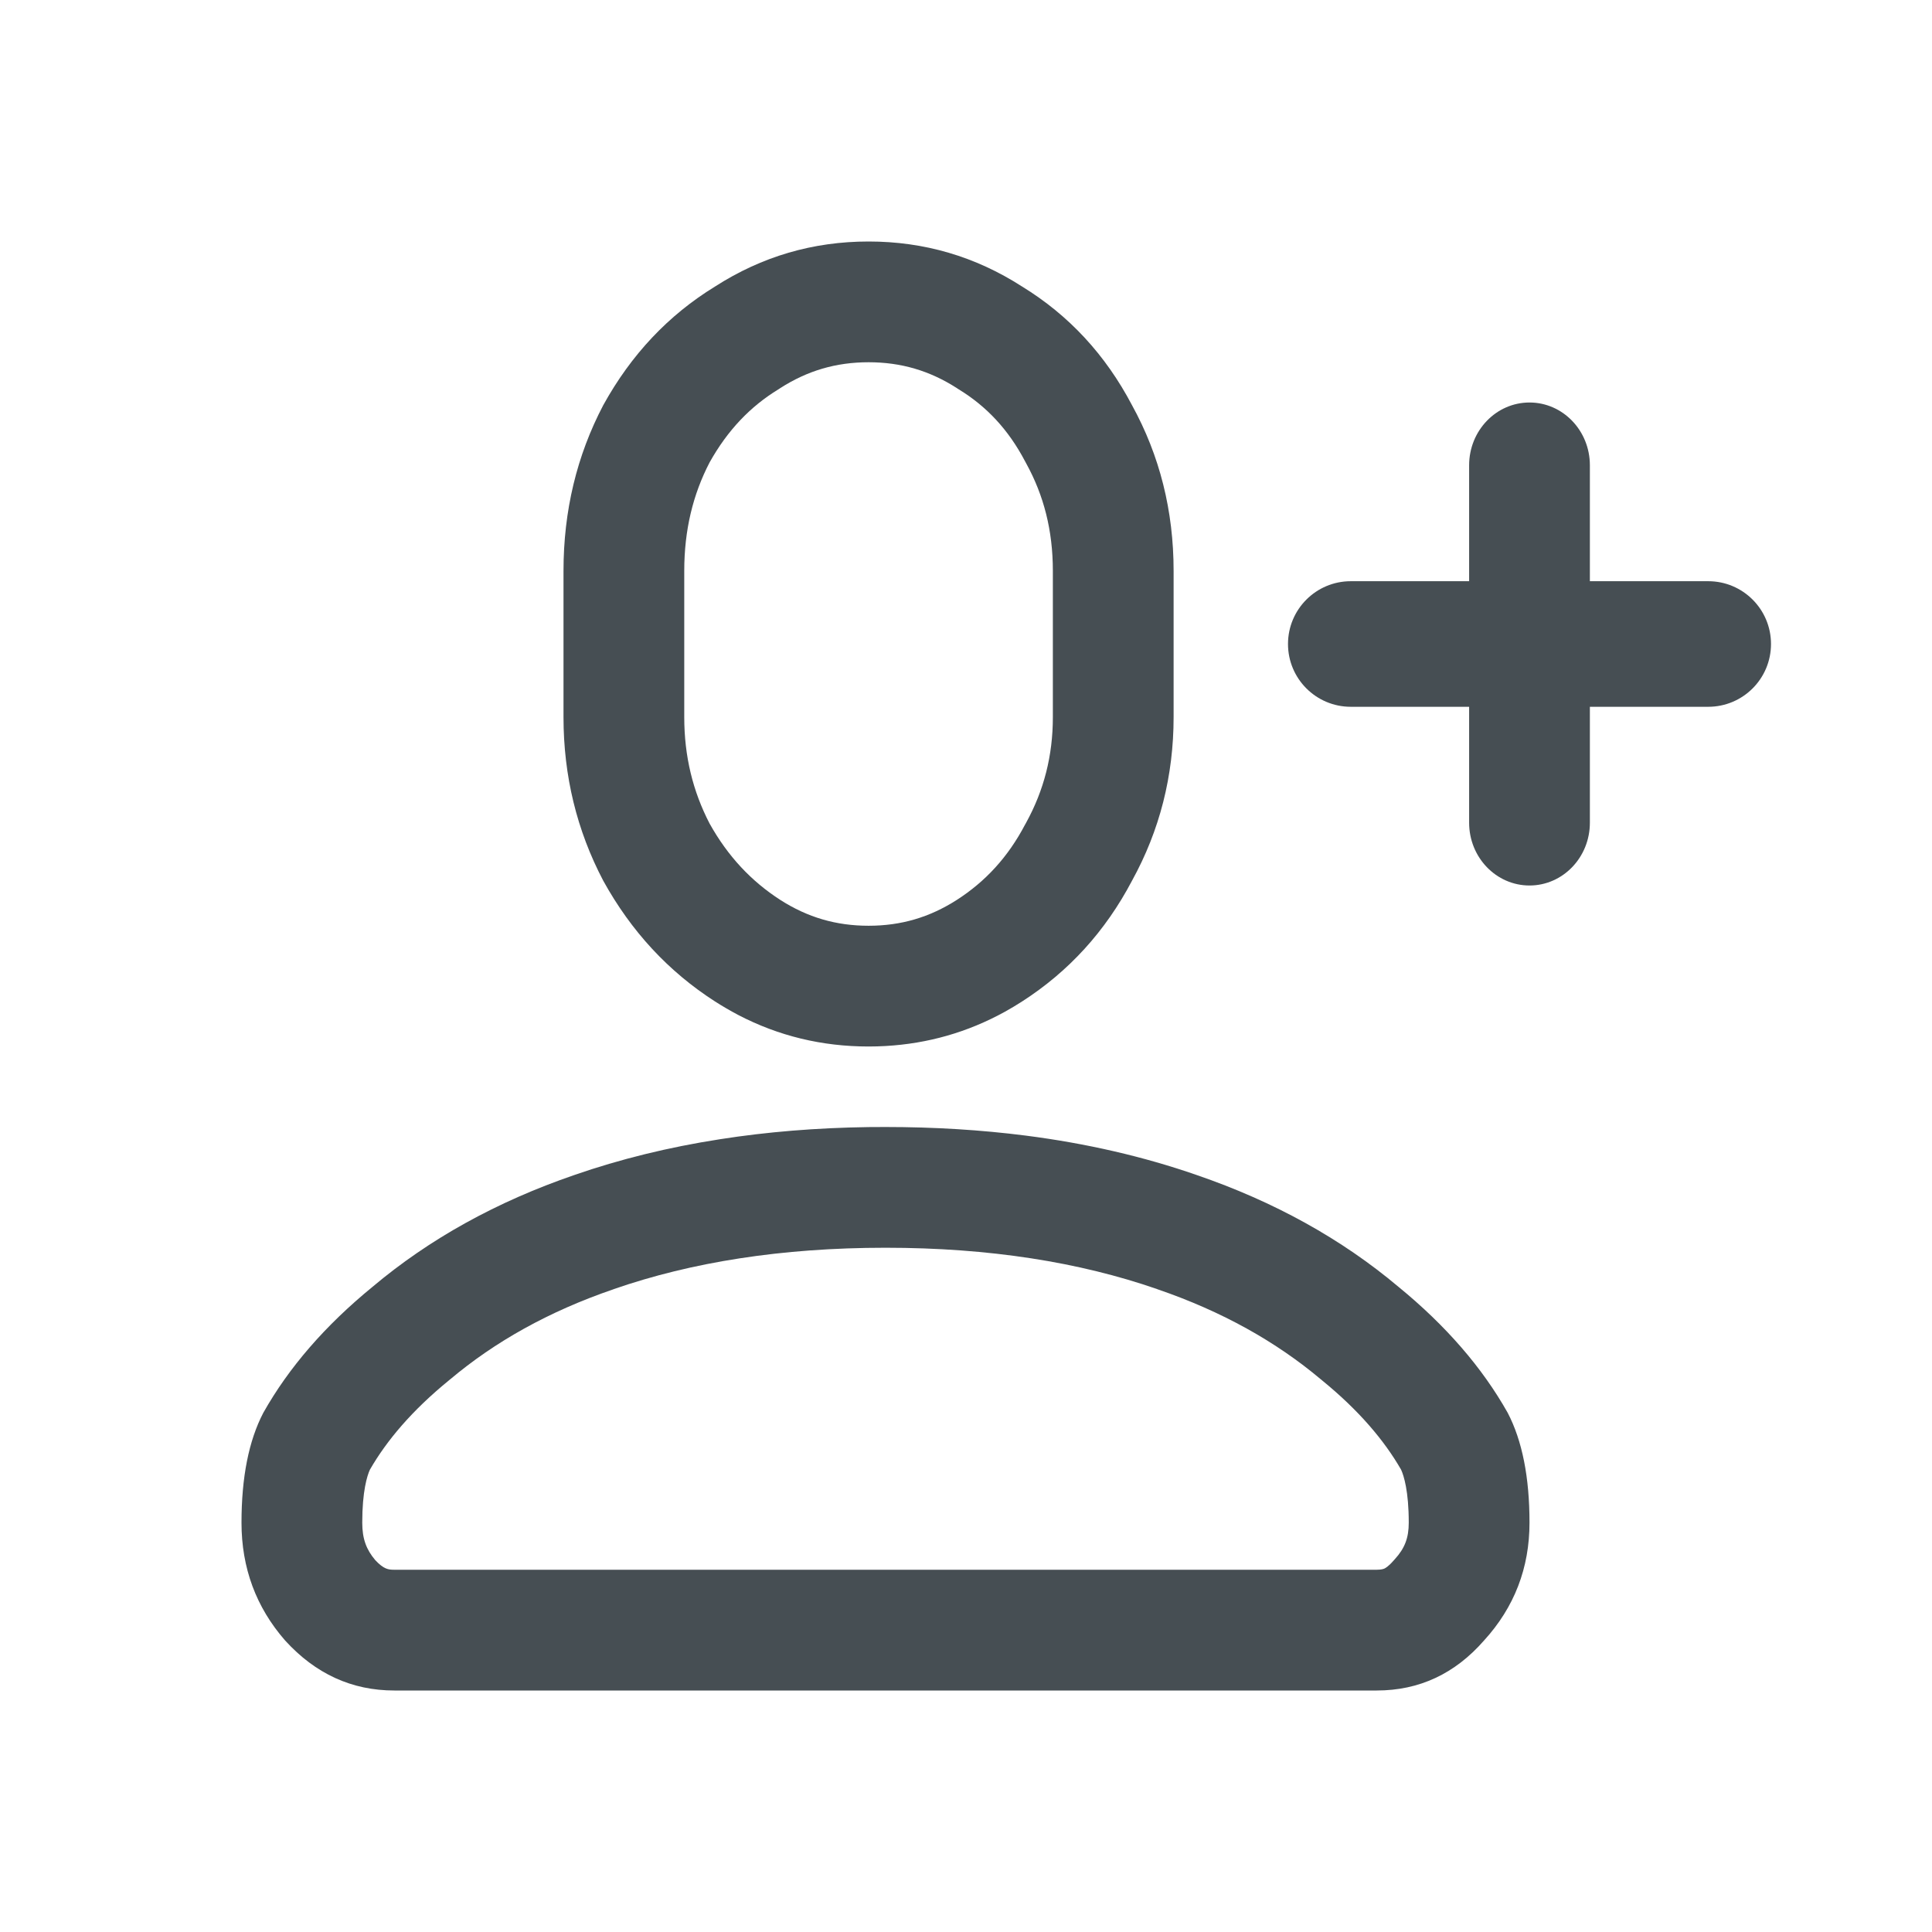 <svg width="24" height="24" viewBox="0 0 24 24" fill="none" xmlns="http://www.w3.org/2000/svg">
<g id="icons/person_add">
<path id="Union (Stroke)" fill-rule="evenodd" clip-rule="evenodd" d="M12.482 12.569C12.554 12.529 12.626 12.486 12.696 12.441C13.277 12.068 13.732 11.568 14.062 10.941C14.407 10.315 14.579 9.637 14.579 8.908V7.092C14.579 6.346 14.407 5.66 14.062 5.033C13.732 4.406 13.277 3.915 12.696 3.559C12.116 3.186 11.48 3 10.79 3C10.099 3 9.464 3.186 8.883 3.559C8.302 3.915 7.84 4.406 7.494 5.033C7.165 5.66 7 6.346 7 7.092V8.908C7 9.637 7.165 10.315 7.494 10.941C7.84 11.568 8.302 12.068 8.883 12.441C8.977 12.501 9.072 12.556 9.168 12.607C9.67 12.869 10.21 13 10.79 13C10.86 13 10.931 12.998 11 12.994C11.527 12.964 12.021 12.823 12.482 12.569ZM12.744 14.107C12.188 14.036 11.607 14 11 14C10.93 14 10.859 14.001 10.79 14.001C10.145 14.01 9.529 14.06 8.943 14.152C8.306 14.251 7.703 14.399 7.136 14.596C6.171 14.927 5.335 15.39 4.627 15.986C4.04 16.466 3.588 16.987 3.271 17.55C3.09 17.897 3 18.352 3 18.915C3 19.477 3.181 19.966 3.542 20.379C3.919 20.793 4.371 21 4.898 21H17.102C17.629 21 18.073 20.793 18.435 20.379C18.812 19.966 19 19.477 19 18.915C19 18.352 18.91 17.897 18.729 17.55C18.412 16.987 17.96 16.466 17.373 15.986C16.665 15.39 15.829 14.927 14.864 14.596C14.205 14.367 13.498 14.204 12.744 14.107ZM17.405 18.257C17.195 17.892 16.88 17.52 16.424 17.148L16.416 17.141L16.407 17.134C15.854 16.669 15.184 16.291 14.377 16.015L14.373 16.013C13.412 15.68 12.293 15.5 11 15.5C9.707 15.5 8.588 15.68 7.627 16.013L7.623 16.015L7.623 16.015C6.815 16.291 6.146 16.669 5.593 17.134L5.584 17.141L5.576 17.148C5.12 17.52 4.805 17.892 4.595 18.257C4.561 18.331 4.5 18.524 4.5 18.915C4.5 19.118 4.552 19.251 4.662 19.381C4.767 19.493 4.824 19.5 4.898 19.5H17.102C17.163 19.5 17.188 19.489 17.198 19.485C17.208 19.48 17.246 19.461 17.306 19.392L17.316 19.381L17.326 19.37C17.45 19.234 17.5 19.106 17.5 18.915C17.5 18.524 17.439 18.331 17.405 18.257ZM8.815 10.231C9.044 10.641 9.335 10.948 9.693 11.179L8.883 12.441L9.693 11.179C10.032 11.396 10.386 11.5 10.79 11.5C11.193 11.5 11.547 11.396 11.886 11.179C12.242 10.95 12.522 10.647 12.734 10.243L12.741 10.231L12.748 10.218C12.968 9.817 13.079 9.388 13.079 8.908V7.092C13.079 6.588 12.966 6.153 12.748 5.757L12.741 5.744L12.734 5.731C12.525 5.333 12.253 5.047 11.912 4.838L11.899 4.83L11.886 4.821C11.547 4.604 11.193 4.5 10.79 4.5C10.386 4.5 10.032 4.604 9.693 4.821L9.68 4.83L9.667 4.838C9.323 5.049 9.041 5.34 8.815 5.744C8.609 6.141 8.5 6.582 8.5 7.092V8.908C8.5 9.396 8.607 9.829 8.815 10.231Z" fill="#464E53"/>
<path id="Union" fill-rule="evenodd" clip-rule="evenodd" d="M18.25 10.22C18.25 10.651 18.586 11 19 11C19.414 11 19.75 10.651 19.75 10.22L19.75 8.78L21.22 8.78C21.651 8.78 22 8.431 22 8C22 7.569 21.651 7.22 21.22 7.22L19.75 7.22L19.75 5.78C19.75 5.349 19.414 5 19 5C18.586 5 18.25 5.349 18.25 5.78L18.25 7.22L16.78 7.22C16.349 7.22 16 7.569 16 8C16 8.431 16.349 8.78 16.78 8.78L18.25 8.78L18.25 10.22Z" fill="#464E53"/>
</g>
</svg>
